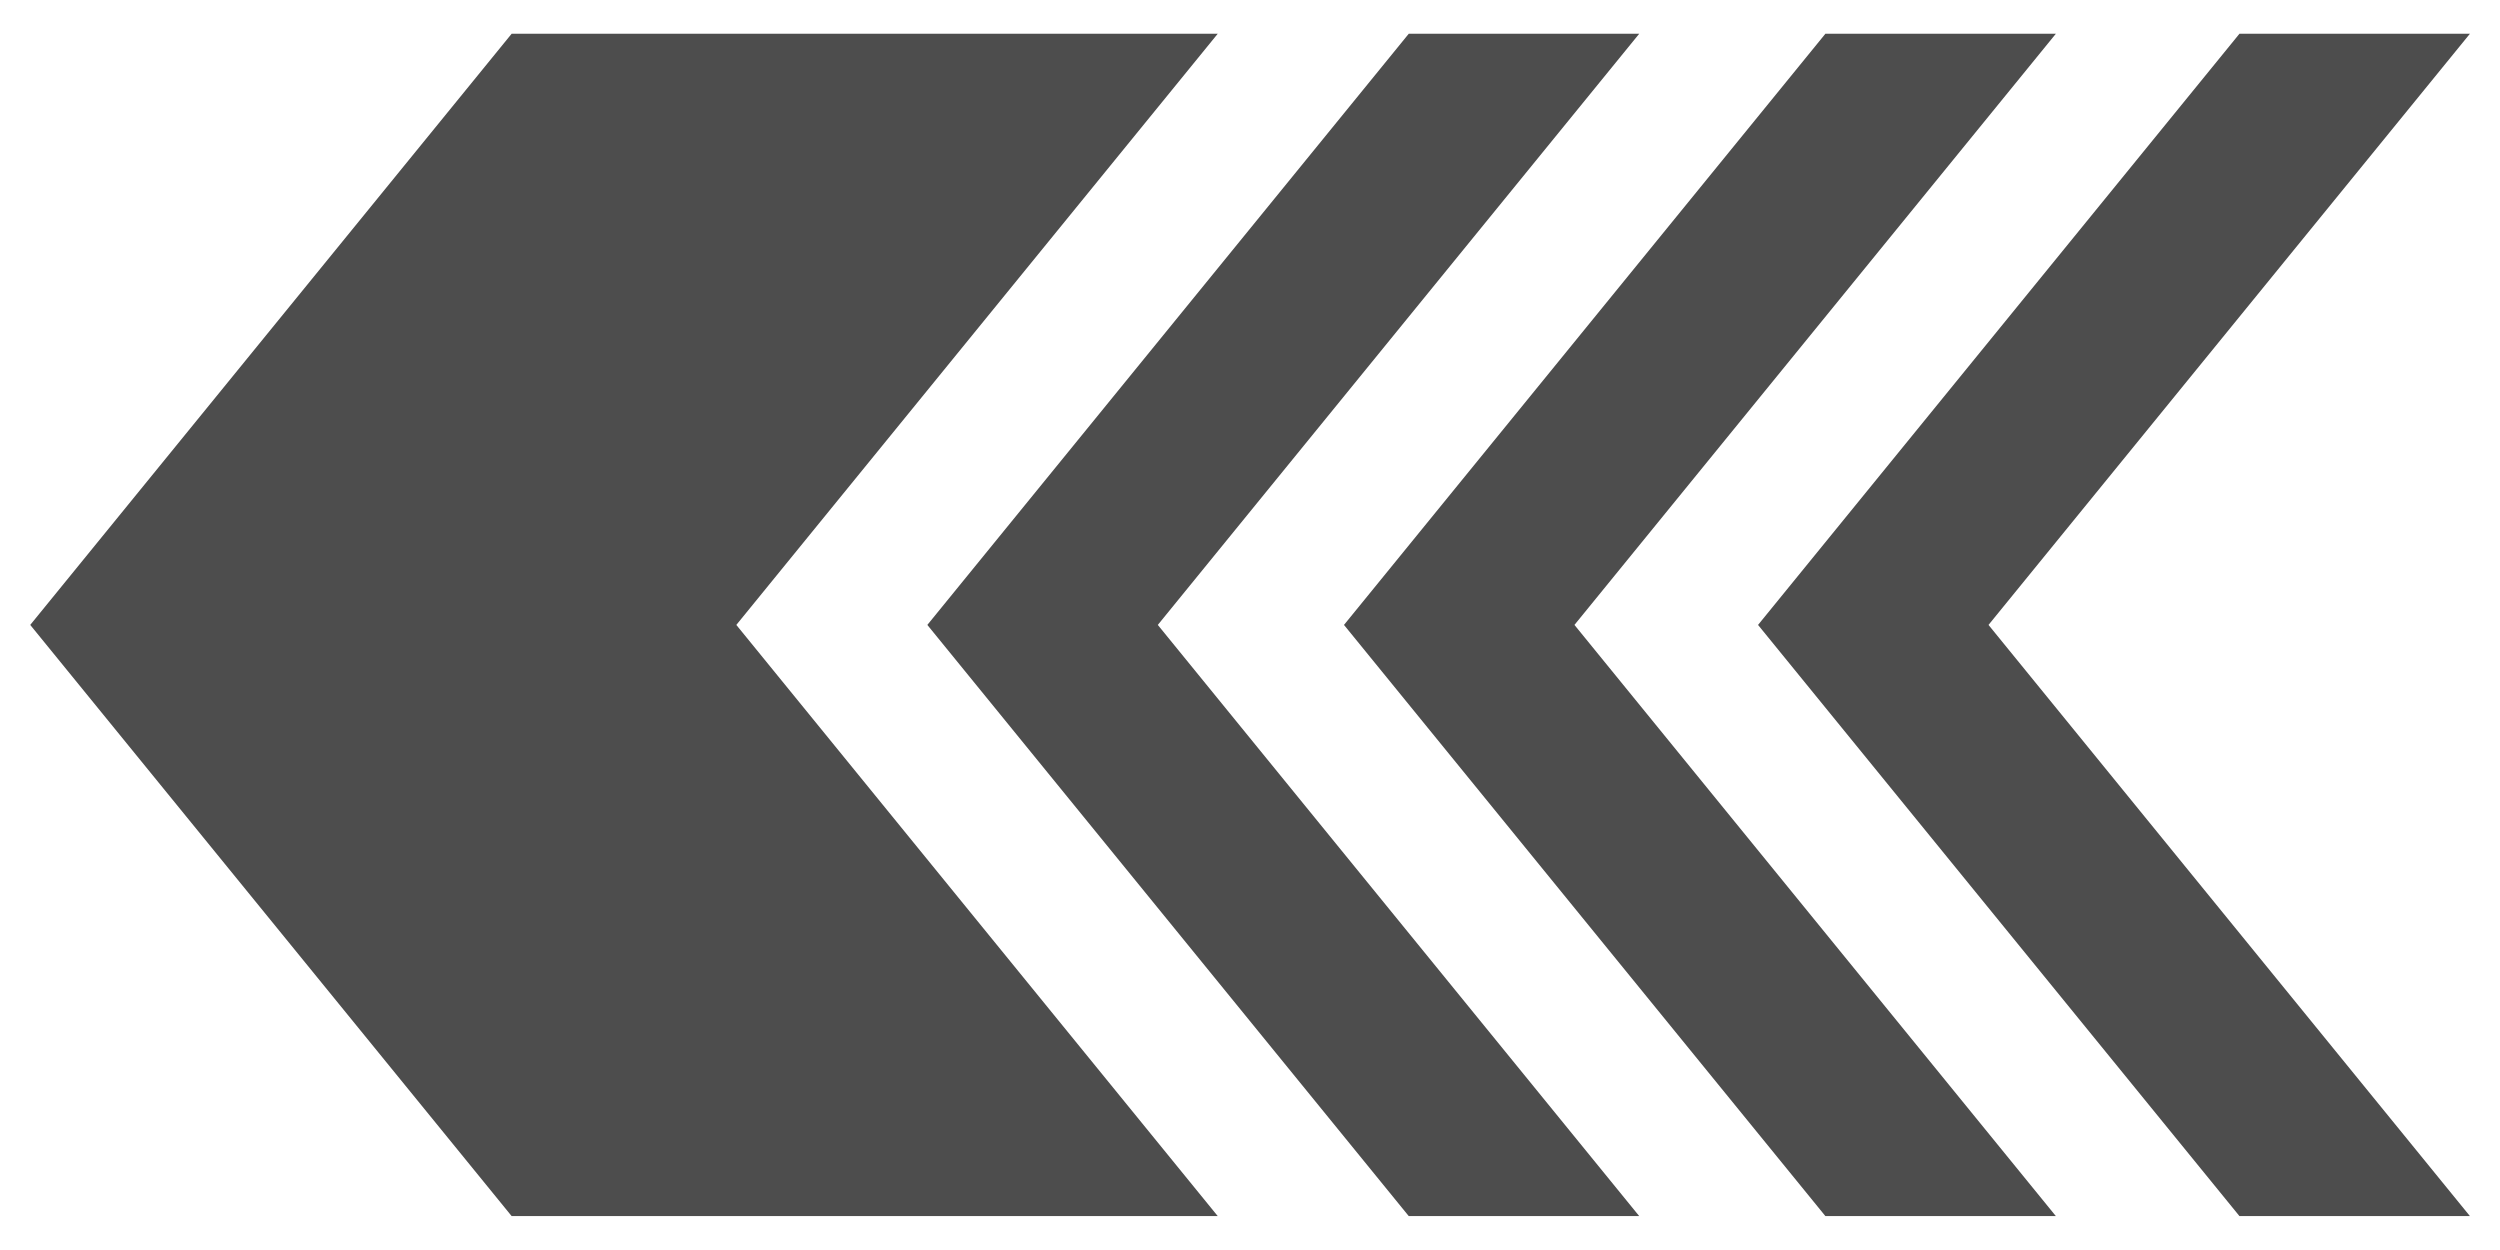 <?xml version="1.0" encoding="UTF-8" standalone="no"?>
<!-- Created with Inkscape (http://www.inkscape.org/) -->

<svg
   xmlns:dc="http://purl.org/dc/elements/1.1/"
   xmlns:cc="http://creativecommons.org/ns#"
   xmlns:rdf="http://www.w3.org/1999/02/22-rdf-syntax-ns#"
   xmlns:svg="http://www.w3.org/2000/svg"
   xmlns="http://www.w3.org/2000/svg"
   xmlns:sodipodi="http://sodipodi.sourceforge.net/DTD/sodipodi-0.dtd"
   xmlns:inkscape="http://www.inkscape.org/namespaces/inkscape"
   width="32mm"
   height="16mm"
   viewBox="0 0 32 16"
   version="1.1"
   id="svg8"
   inkscape:version="0.92.5 (2060ec1f9f, 2020-04-08)"
   sodipodi:docname="arrow.svg">
  <defs
     id="defs2" />
  <sodipodi:namedview
     id="base"
     pagecolor="#ffffff"
     bordercolor="#666666"
     borderopacity="1.0"
     inkscape:pageopacity="0.0"
     inkscape:pageshadow="2"
     inkscape:zoom="3.959798"
     inkscape:cx="99.42789"
     inkscape:cy="15.367251"
     inkscape:document-units="mm"
     inkscape:current-layer="layer1"
     showgrid="false"
     fit-margin-top="0"
     fit-margin-left="0"
     fit-margin-right="0"
     fit-margin-bottom="0"
     inkscape:window-width="1920"
     inkscape:window-height="1016"
     inkscape:window-x="1920"
     inkscape:window-y="27"
     inkscape:window-maximized="1" />
  <g
     inkscape:label="Layer 1"
     inkscape:groupmode="layer"
     id="layer1"
     transform="translate(-95.611,-75.37)">
    <g
       id="g224"
       transform="translate(0.386,-0.433)">
      <path
         d="m 101.774,76.235 h 9.038 l -6.162,7.567 6.162,7.567 h -9.038 l -6.162,-7.567 6.162,-7.567"
         style="fill:#4d4d4d;fill-opacity:1;fill-rule:nonzero;stroke:none;stroke-width:0.035"
         id="path78"
         inkscape:connector-curvature="0" />
      <path
         d="m 113.257,76.235 h 2.95 l -6.162,7.567 6.162,7.567 h -2.95 l -6.162,-7.567 6.162,-7.567"
         style="fill:#4d4d4d;fill-opacity:1;fill-rule:nonzero;stroke:none;stroke-width:0.035"
         id="path80"
         inkscape:connector-curvature="0" />
      <path
         d="m 118.59,76.235 h 2.95 l -6.162,7.567 6.162,7.567 h -2.95 l -6.162,-7.567 6.162,-7.567"
         style="fill:#4d4d4d;fill-opacity:1;fill-rule:nonzero;stroke:none;stroke-width:0.035"
         id="path82"
         inkscape:connector-curvature="0" />
      <path
         d="m 123.89,76.235 h 2.95 l -6.162,7.567 6.162,7.567 h -2.95 l -6.162,-7.567 6.162,-7.567"
         style="fill:#4d4d4d;fill-opacity:1;fill-rule:nonzero;stroke:none;stroke-width:0.035"
         id="path84"
         inkscape:connector-curvature="0" />
    </g>
  </g>
</svg>
